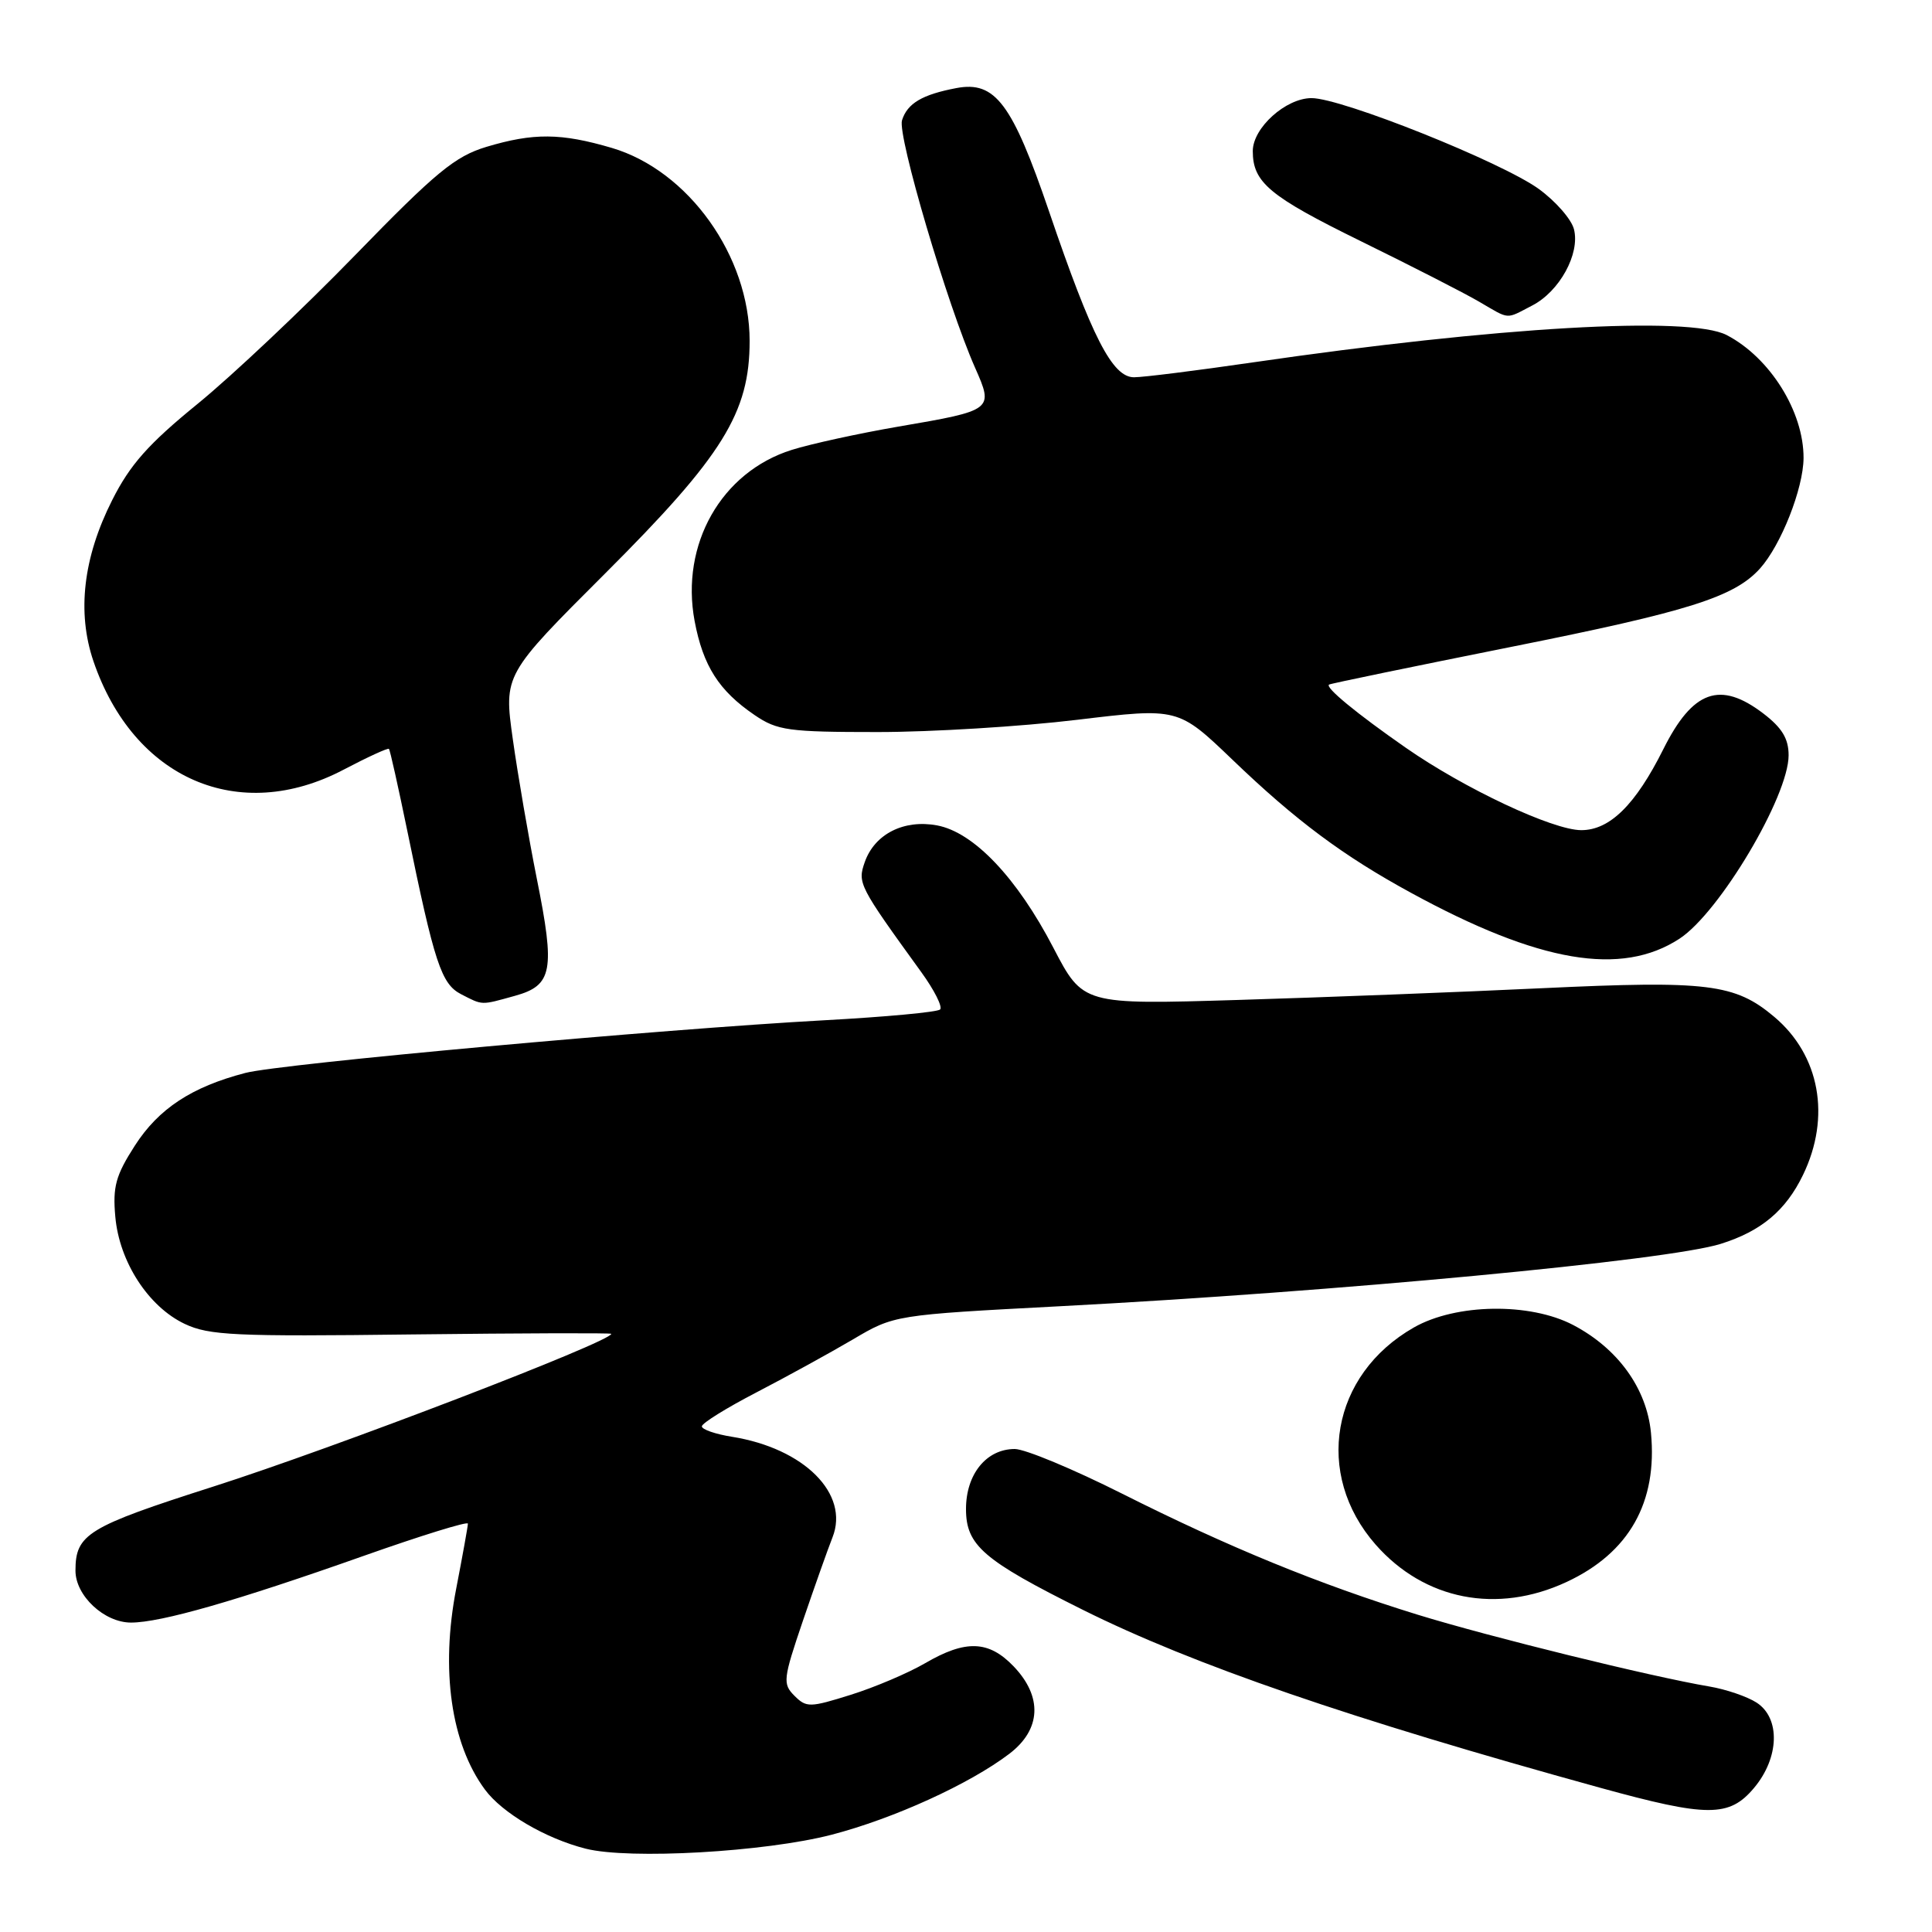 <?xml version="1.0" encoding="UTF-8" standalone="no"?>
<!DOCTYPE svg PUBLIC "-//W3C//DTD SVG 1.1//EN" "http://www.w3.org/Graphics/SVG/1.1/DTD/svg11.dtd" >
<svg xmlns="http://www.w3.org/2000/svg" xmlns:xlink="http://www.w3.org/1999/xlink" version="1.1" viewBox="0 0 256 256">
 <g >
 <path fill="currentColor"
d=" M 110.20 243.11 C 118.45 240.96 128.48 236.39 133.75 232.38 C 137.96 229.17 138.17 224.83 134.31 220.80 C 131.01 217.36 127.96 217.25 122.59 220.38 C 120.34 221.69 115.90 223.58 112.73 224.57 C 107.31 226.27 106.85 226.28 105.27 224.70 C 103.69 223.12 103.76 222.50 106.39 214.76 C 107.94 210.22 109.70 205.25 110.31 203.71 C 112.59 197.95 106.56 191.91 96.99 190.38 C 94.79 190.03 93.00 189.41 93.00 189.00 C 93.00 188.58 96.26 186.56 100.25 184.49 C 104.24 182.42 109.97 179.27 113.00 177.49 C 118.50 174.24 118.50 174.24 140.50 173.08 C 177.09 171.16 221.02 167.02 228.00 164.82 C 233.37 163.14 236.63 160.40 238.91 155.68 C 242.63 147.99 241.14 139.82 235.09 134.73 C 229.89 130.35 226.28 129.91 204.39 130.94 C 193.45 131.46 175.28 132.16 164.00 132.50 C 143.50 133.12 143.50 133.12 139.58 125.59 C 134.76 116.31 129.03 110.28 124.17 109.37 C 119.77 108.55 115.90 110.51 114.59 114.22 C 113.61 117.02 113.77 117.34 122.08 128.82 C 123.80 131.19 124.92 133.42 124.57 133.76 C 124.22 134.11 117.32 134.75 109.22 135.19 C 87.72 136.36 37.15 140.95 32.51 142.17 C 25.40 144.02 21.01 146.91 17.87 151.80 C 15.33 155.75 14.92 157.25 15.28 161.23 C 15.81 167.20 19.66 173.14 24.47 175.42 C 27.69 176.95 31.13 177.11 54.56 176.82 C 69.10 176.65 81.00 176.61 81.00 176.74 C 81.00 177.77 44.30 191.86 28.23 196.99 C 11.59 202.31 10.00 203.28 10.00 208.12 C 10.00 211.44 13.81 215.00 17.36 215.00 C 21.31 215.00 31.32 212.13 48.25 206.14 C 55.81 203.47 62.00 201.55 62.00 201.89 C 62.00 202.22 61.30 206.10 60.45 210.50 C 58.36 221.24 59.76 231.04 64.25 237.12 C 66.56 240.25 72.29 243.61 77.61 244.96 C 83.40 246.42 101.38 245.40 110.20 243.11 Z  M 232.41 236.92 C 235.78 232.92 235.94 227.65 232.75 225.60 C 231.51 224.80 228.70 223.84 226.50 223.47 C 218.76 222.16 197.40 216.90 187.83 213.95 C 174.76 209.91 162.81 205.02 148.71 197.93 C 142.23 194.67 135.82 192.00 134.46 192.00 C 130.71 192.00 128.00 195.33 128.00 199.95 C 128.00 204.77 130.27 206.73 143.50 213.32 C 158.12 220.60 178.97 227.77 212.00 236.88 C 226.25 240.81 229.13 240.82 232.41 236.92 Z  M 207.58 209.62 C 215.87 205.76 219.65 199.07 218.76 189.84 C 218.19 183.96 214.38 178.68 208.45 175.57 C 202.72 172.57 192.91 172.72 187.34 175.90 C 176.38 182.15 174.07 195.31 182.28 204.67 C 188.74 212.02 198.37 213.91 207.58 209.62 Z  M 68.24 131.95 C 73.21 130.57 73.58 128.61 71.13 116.43 C 70.04 110.97 68.61 102.65 67.95 97.95 C 66.75 89.40 66.75 89.40 80.22 75.95 C 95.79 60.40 99.34 54.68 99.33 45.15 C 99.32 33.93 91.22 22.60 81.07 19.60 C 74.34 17.62 70.69 17.59 64.45 19.46 C 60.29 20.72 57.78 22.78 47.04 33.83 C 40.14 40.93 30.76 49.78 26.20 53.50 C 19.67 58.82 17.24 61.55 14.86 66.28 C 11.02 73.88 10.18 81.14 12.38 87.61 C 17.71 103.23 31.66 109.28 45.54 101.98 C 48.70 100.32 51.40 99.08 51.54 99.23 C 51.68 99.38 52.76 104.22 53.95 110.00 C 57.57 127.65 58.47 130.38 61.10 131.74 C 64.01 133.23 63.66 133.22 68.24 131.95 Z  M 222.56 124.37 C 227.85 120.90 237.00 105.51 237.00 100.08 C 237.00 97.88 236.13 96.44 233.66 94.55 C 227.92 90.17 224.30 91.46 220.39 99.29 C 216.72 106.63 213.31 110.00 209.53 110.00 C 205.76 110.00 194.05 104.50 186.26 99.07 C 179.71 94.51 175.53 91.06 176.11 90.71 C 176.32 90.57 187.24 88.32 200.37 85.69 C 223.74 81.02 229.78 79.12 233.20 75.34 C 235.99 72.24 238.95 64.75 238.98 60.70 C 239.01 54.55 234.54 47.39 228.80 44.40 C 223.86 41.83 198.42 43.30 166.00 48.02 C 158.57 49.10 151.50 49.99 150.27 49.99 C 147.40 50.00 144.69 44.72 139.00 28.00 C 134.12 13.70 131.87 10.70 126.73 11.67 C 122.20 12.53 120.23 13.69 119.52 15.94 C 118.89 17.93 125.53 40.43 129.20 48.72 C 131.68 54.33 131.64 54.37 119.02 56.53 C 113.79 57.43 107.44 58.82 104.92 59.61 C 95.58 62.54 90.14 72.13 92.04 82.29 C 93.16 88.24 95.26 91.53 99.99 94.75 C 103.00 96.80 104.46 97.00 116.30 97.00 C 123.45 97.00 135.33 96.27 142.71 95.38 C 156.11 93.77 156.11 93.77 163.31 100.67 C 171.70 108.73 177.98 113.41 187.00 118.32 C 203.95 127.57 214.85 129.42 222.56 124.37 Z  M 203.03 40.48 C 206.65 38.61 209.38 33.63 208.56 30.38 C 208.23 29.06 206.13 26.66 203.90 25.04 C 198.97 21.47 177.79 13.00 173.79 13.00 C 170.38 13.00 166.00 16.94 166.00 20.02 C 166.00 24.17 168.19 26.00 180.26 31.93 C 186.99 35.23 194.07 38.85 195.98 39.97 C 200.14 42.39 199.44 42.34 203.03 40.48 Z "/>
</g>
</svg>